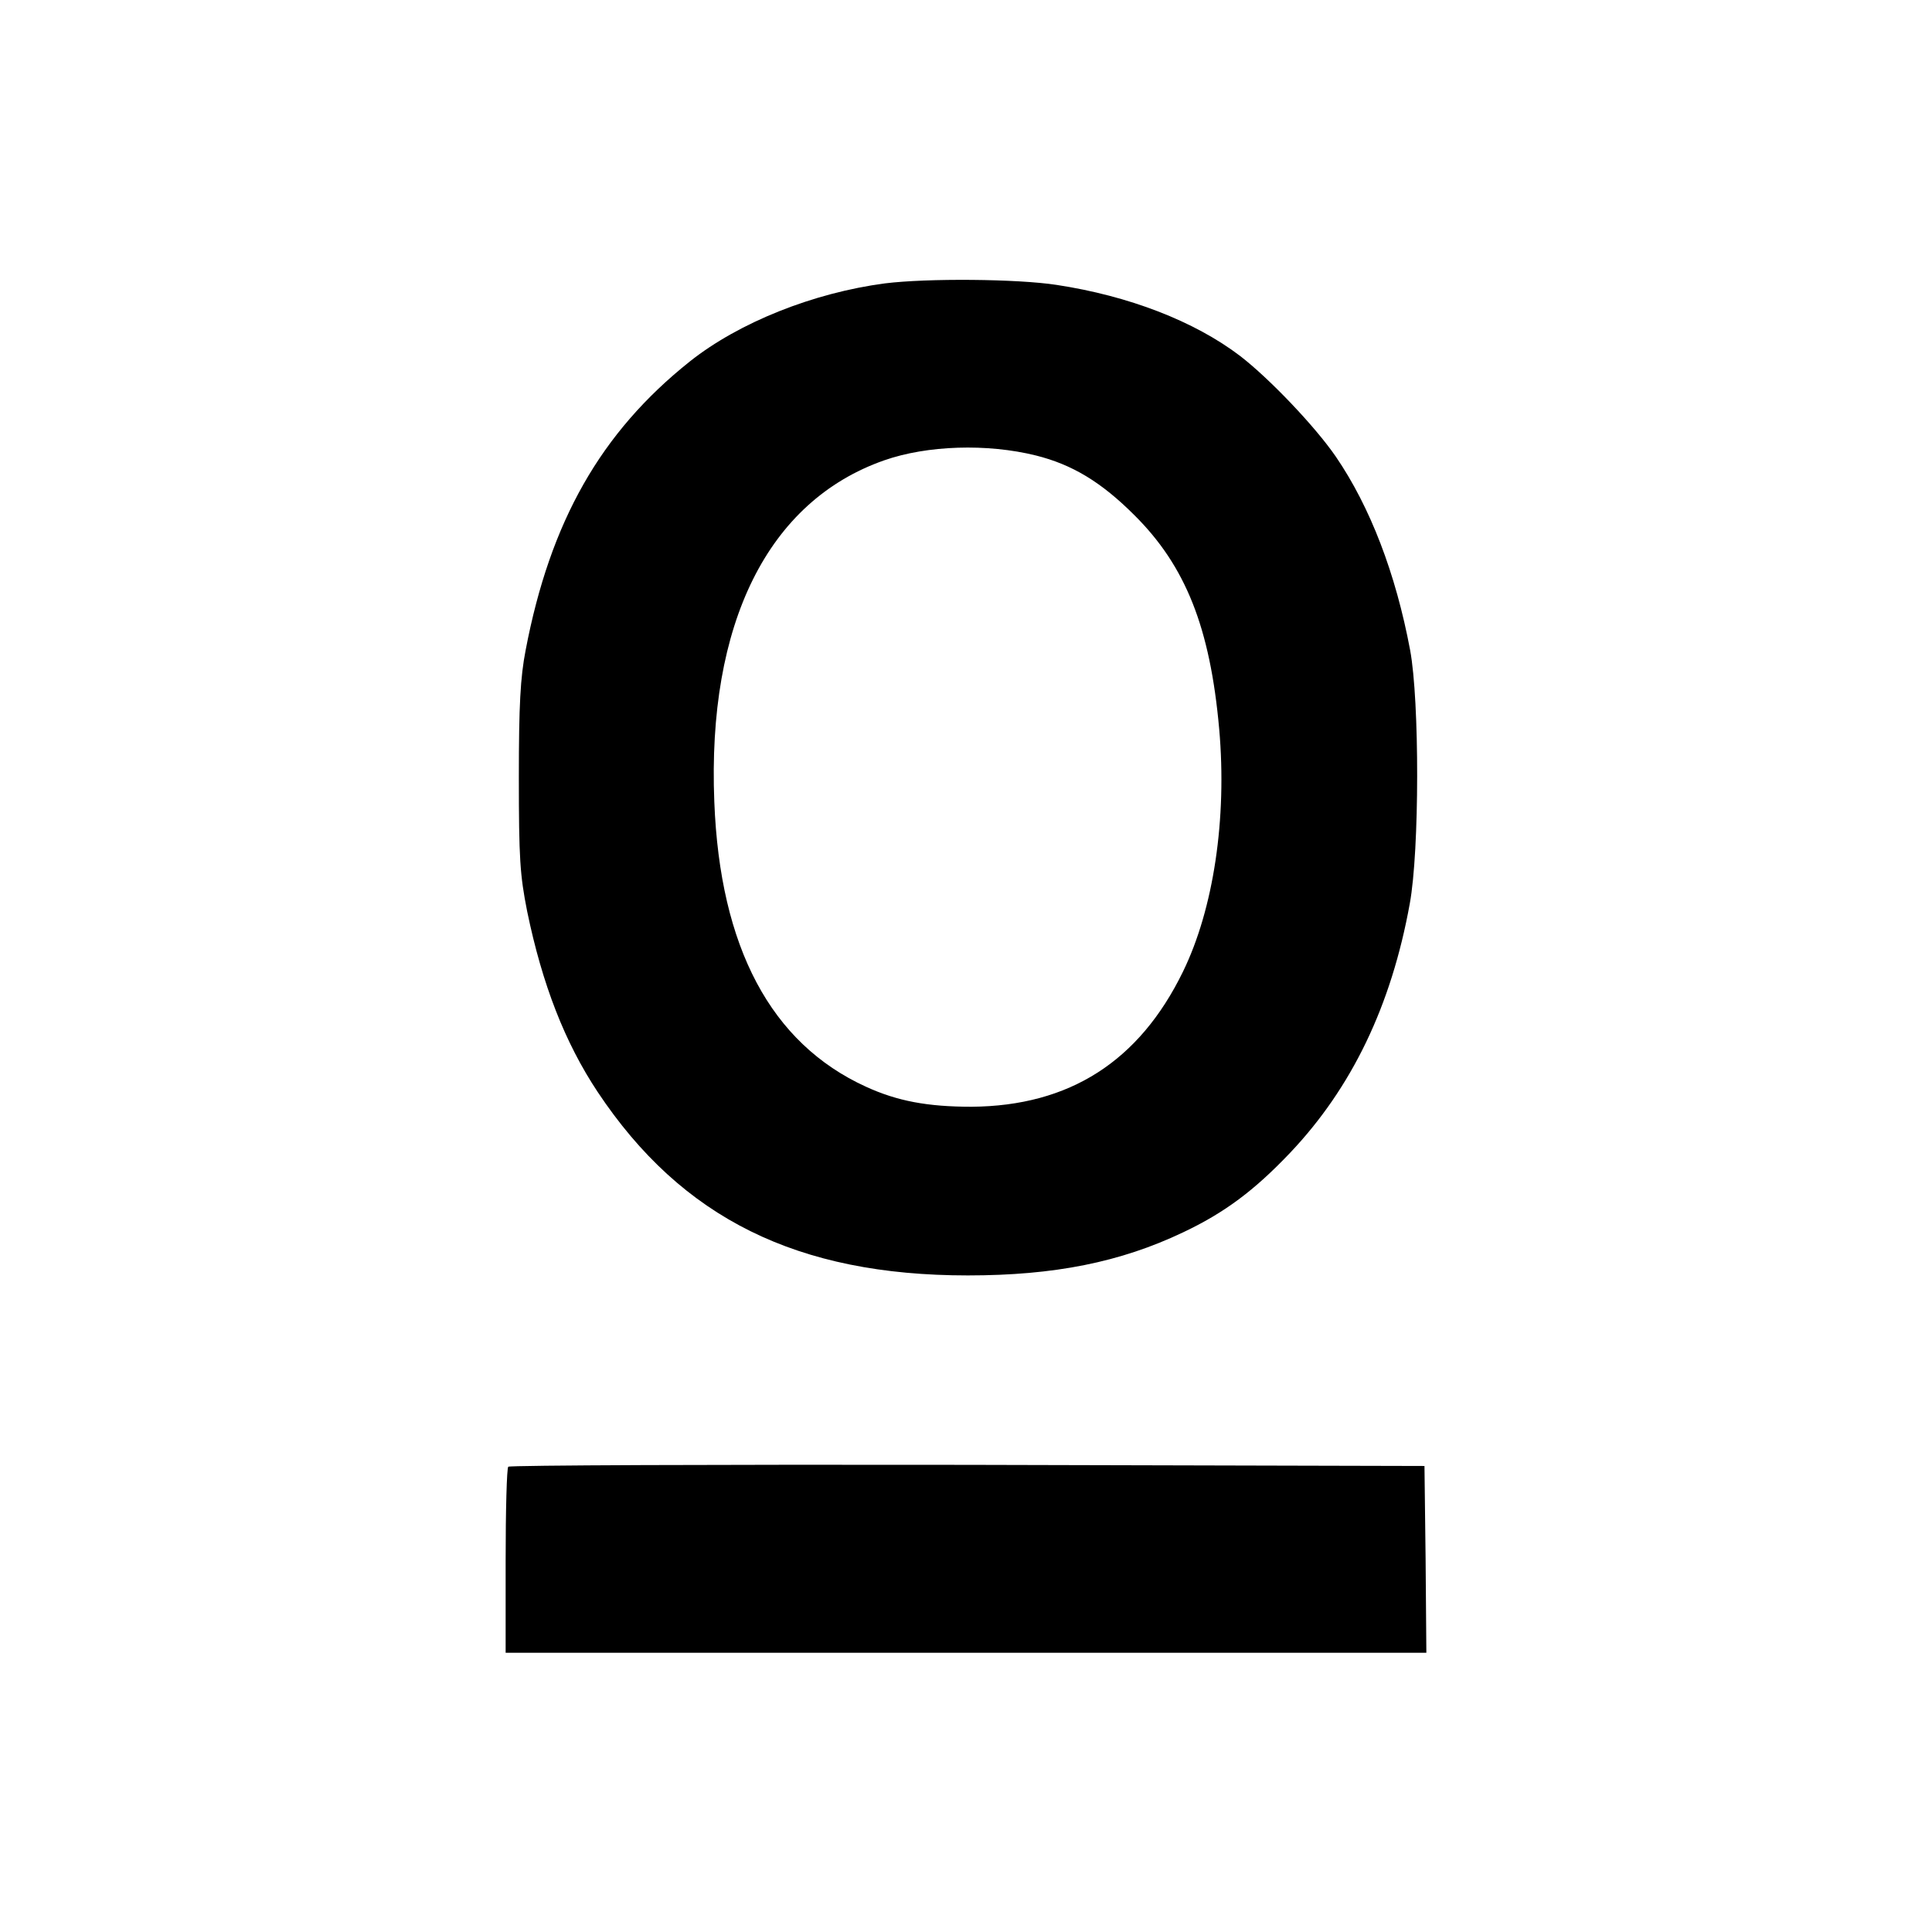<svg version="1" xmlns="http://www.w3.org/2000/svg" width="682.667" height="682.667" viewBox="0 0 512 512"><path d="M234.5 75.1c-18.9 2.5-38.6 10.3-51.7 20.7-23.6 18.8-37 42.4-43.5 76.5-1.4 7.2-1.8 14.6-1.8 33.7 0 21.5.3 25.9 2.2 35.5 4 19.4 10 34.8 18.7 47.9 22.3 33.5 52.9 48.6 98.1 48.6 22.9 0 40.4-3.5 57-11.4 11-5.2 18.9-11.1 28.4-21.1 16.3-17.2 26.8-38.9 31.7-66 2.6-14.1 2.6-53.8.1-67.2-3.8-20.3-10.6-38-19.7-51.3-5.5-8-17.6-20.7-25.4-26.7-12.1-9.2-29.5-15.9-48.6-18.8-10.4-1.6-34.2-1.8-45.5-.4zm40 45.6c9.6 2.4 17.3 7 26.1 15.8 13.6 13.5 20.1 29.8 22.5 56.7 2.1 23.8-1.5 47.7-9.6 64.3-11.6 23.8-30.1 35.6-56 35.8-11.7 0-19.7-1.5-28-5.3-25.2-11.5-38.7-36.9-40.2-75.5-1.9-47.3 14.2-79.7 45-90.5 11.4-4 27.3-4.5 40.2-1.3zM134.7 388.7c-.4.3-.7 11.6-.7 25V438h244l-.2-24.8-.3-24.7-121.1-.3c-66.6-.1-121.4.1-121.7.5z"/></svg>